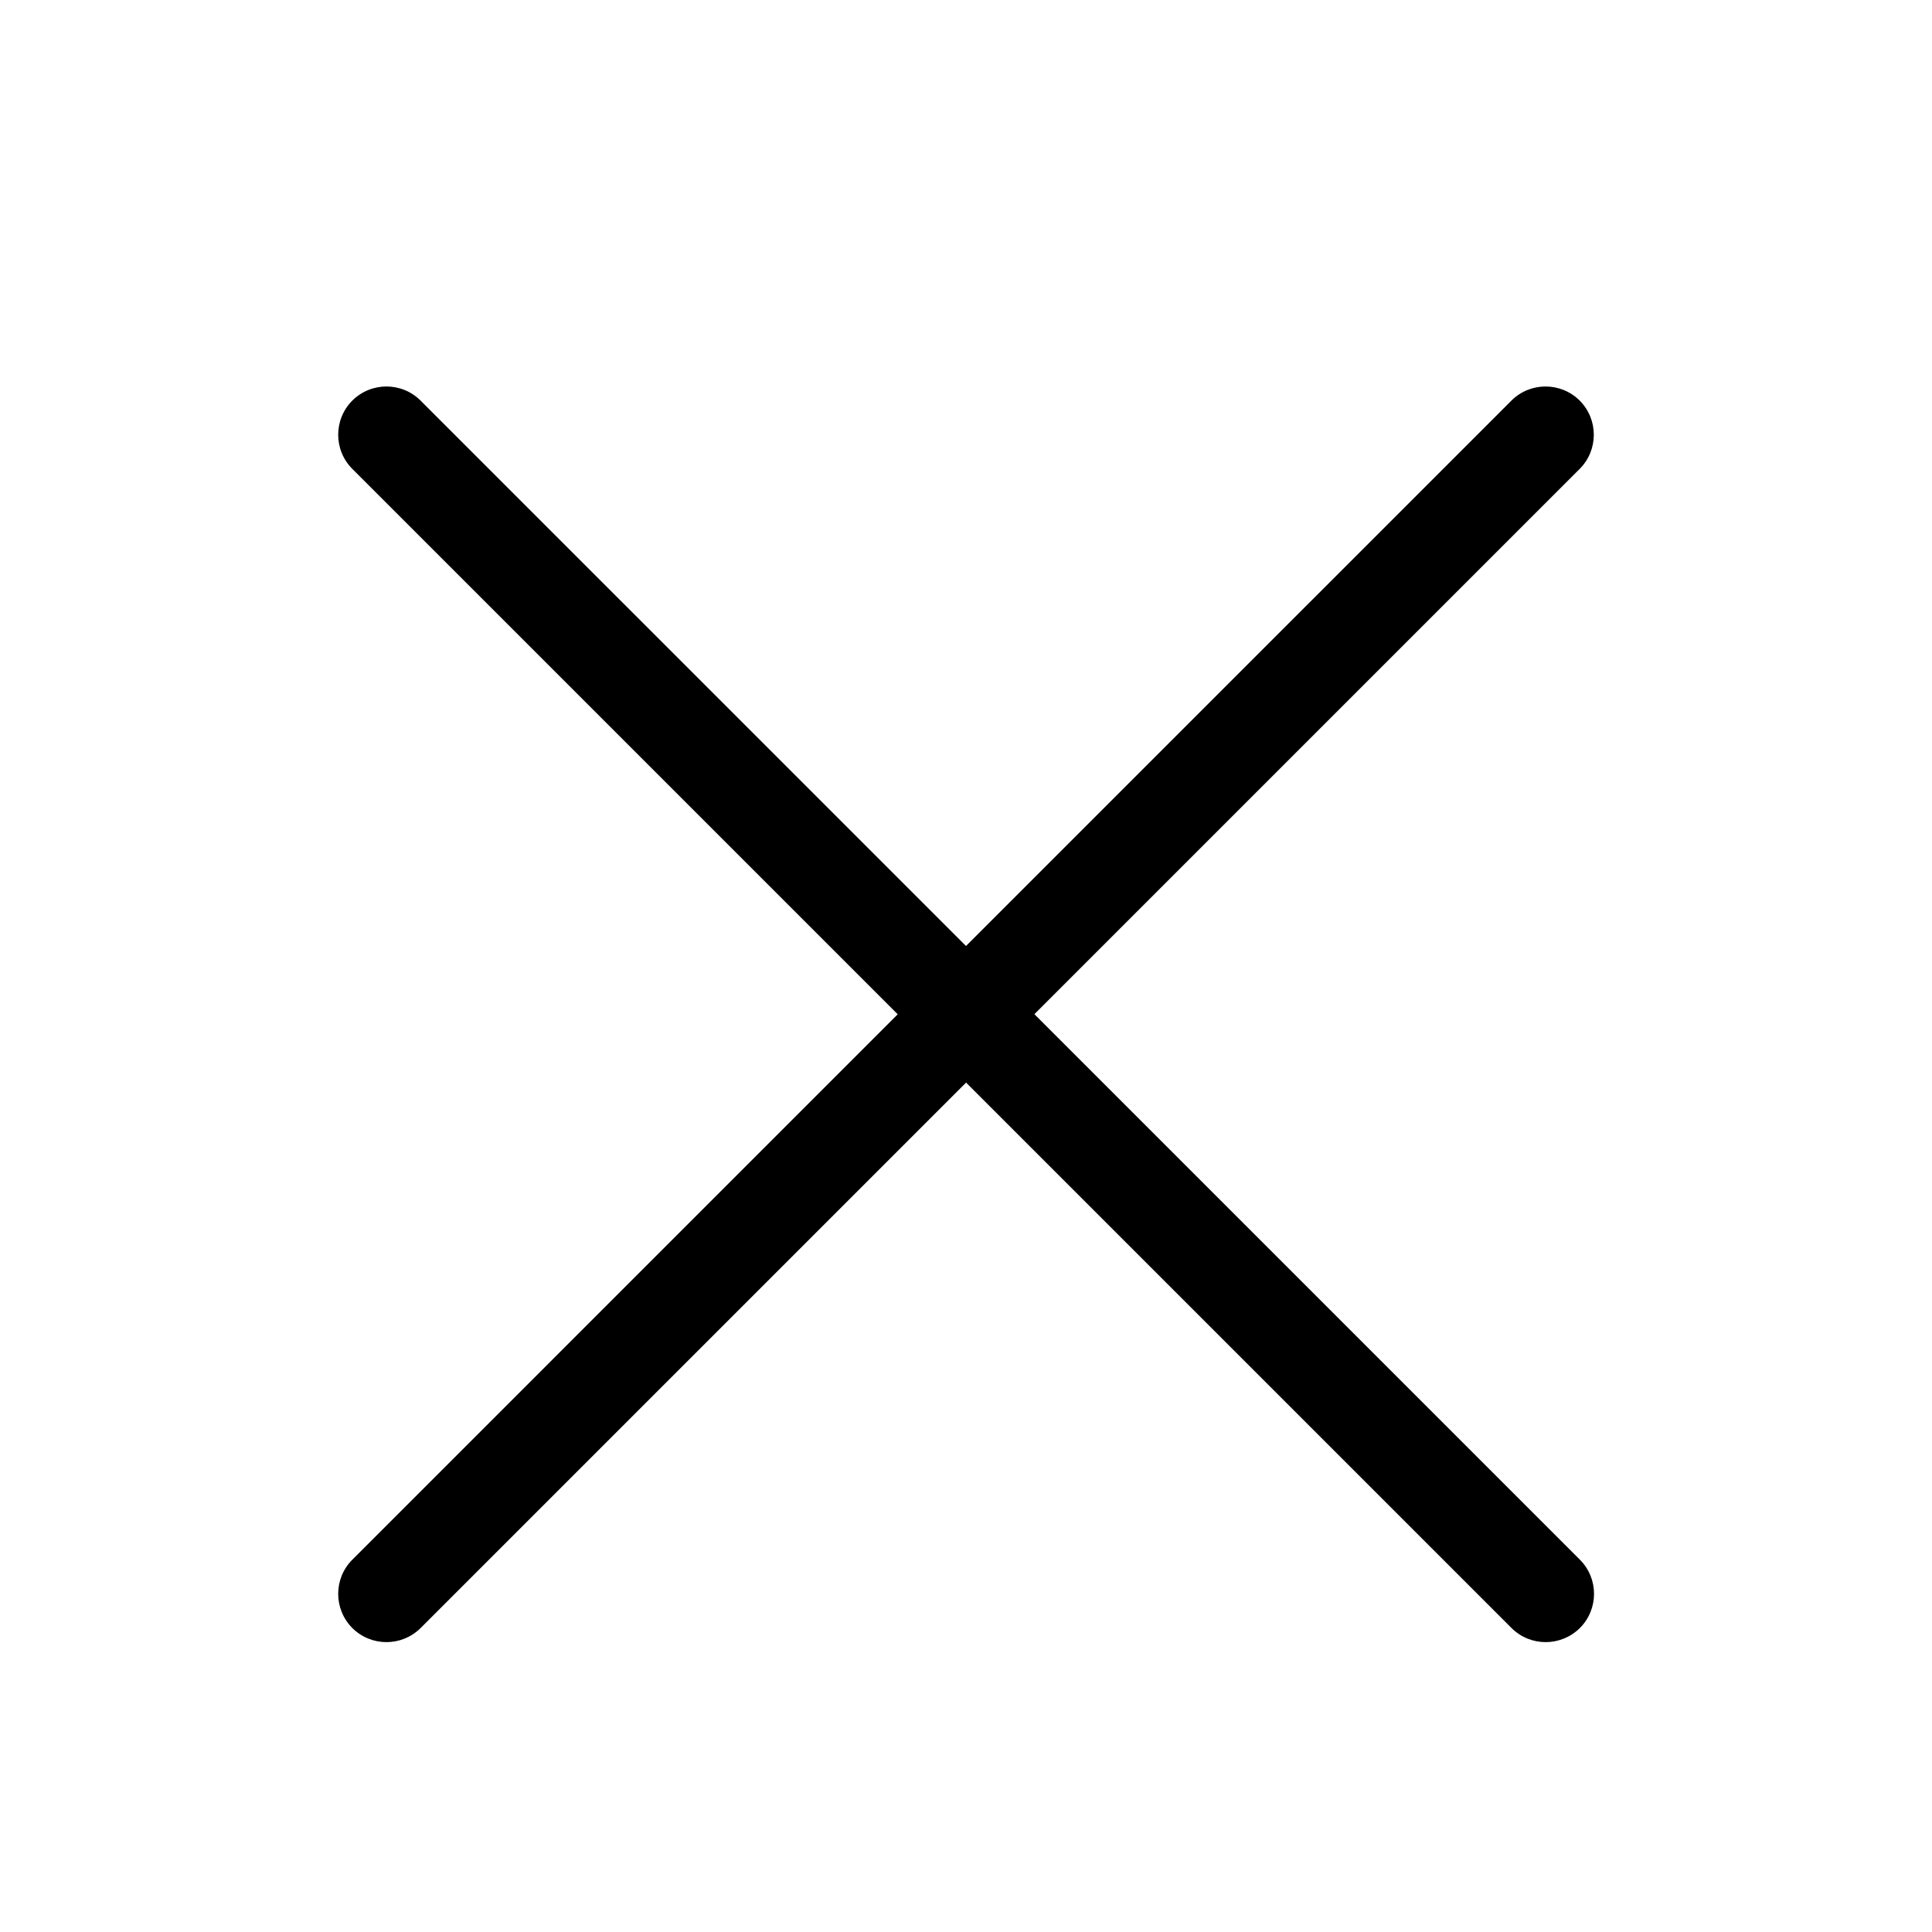 <svg width="26" height="26" viewBox="0 0 26 26" fill="none" xmlns="http://www.w3.org/2000/svg">
<path d="M13.919 13.65L21.259 6.31C21.512 6.057 21.512 5.645 21.259 5.391C21.005 5.138 20.593 5.138 20.34 5.391L13 12.731L5.66 5.391C5.407 5.138 4.995 5.138 4.741 5.391C4.488 5.645 4.488 6.057 4.741 6.31L12.081 13.65L4.741 20.99C4.488 21.243 4.488 21.655 4.741 21.909C4.868 22.036 5.035 22.099 5.201 22.099C5.368 22.099 5.534 22.035 5.661 21.909L13.001 14.569L20.341 21.909C20.468 22.036 20.635 22.099 20.801 22.099C20.968 22.099 21.134 22.035 21.262 21.909C21.515 21.655 21.515 21.243 21.262 20.99L13.922 13.65H13.919Z" fill="black"/>
</svg>
